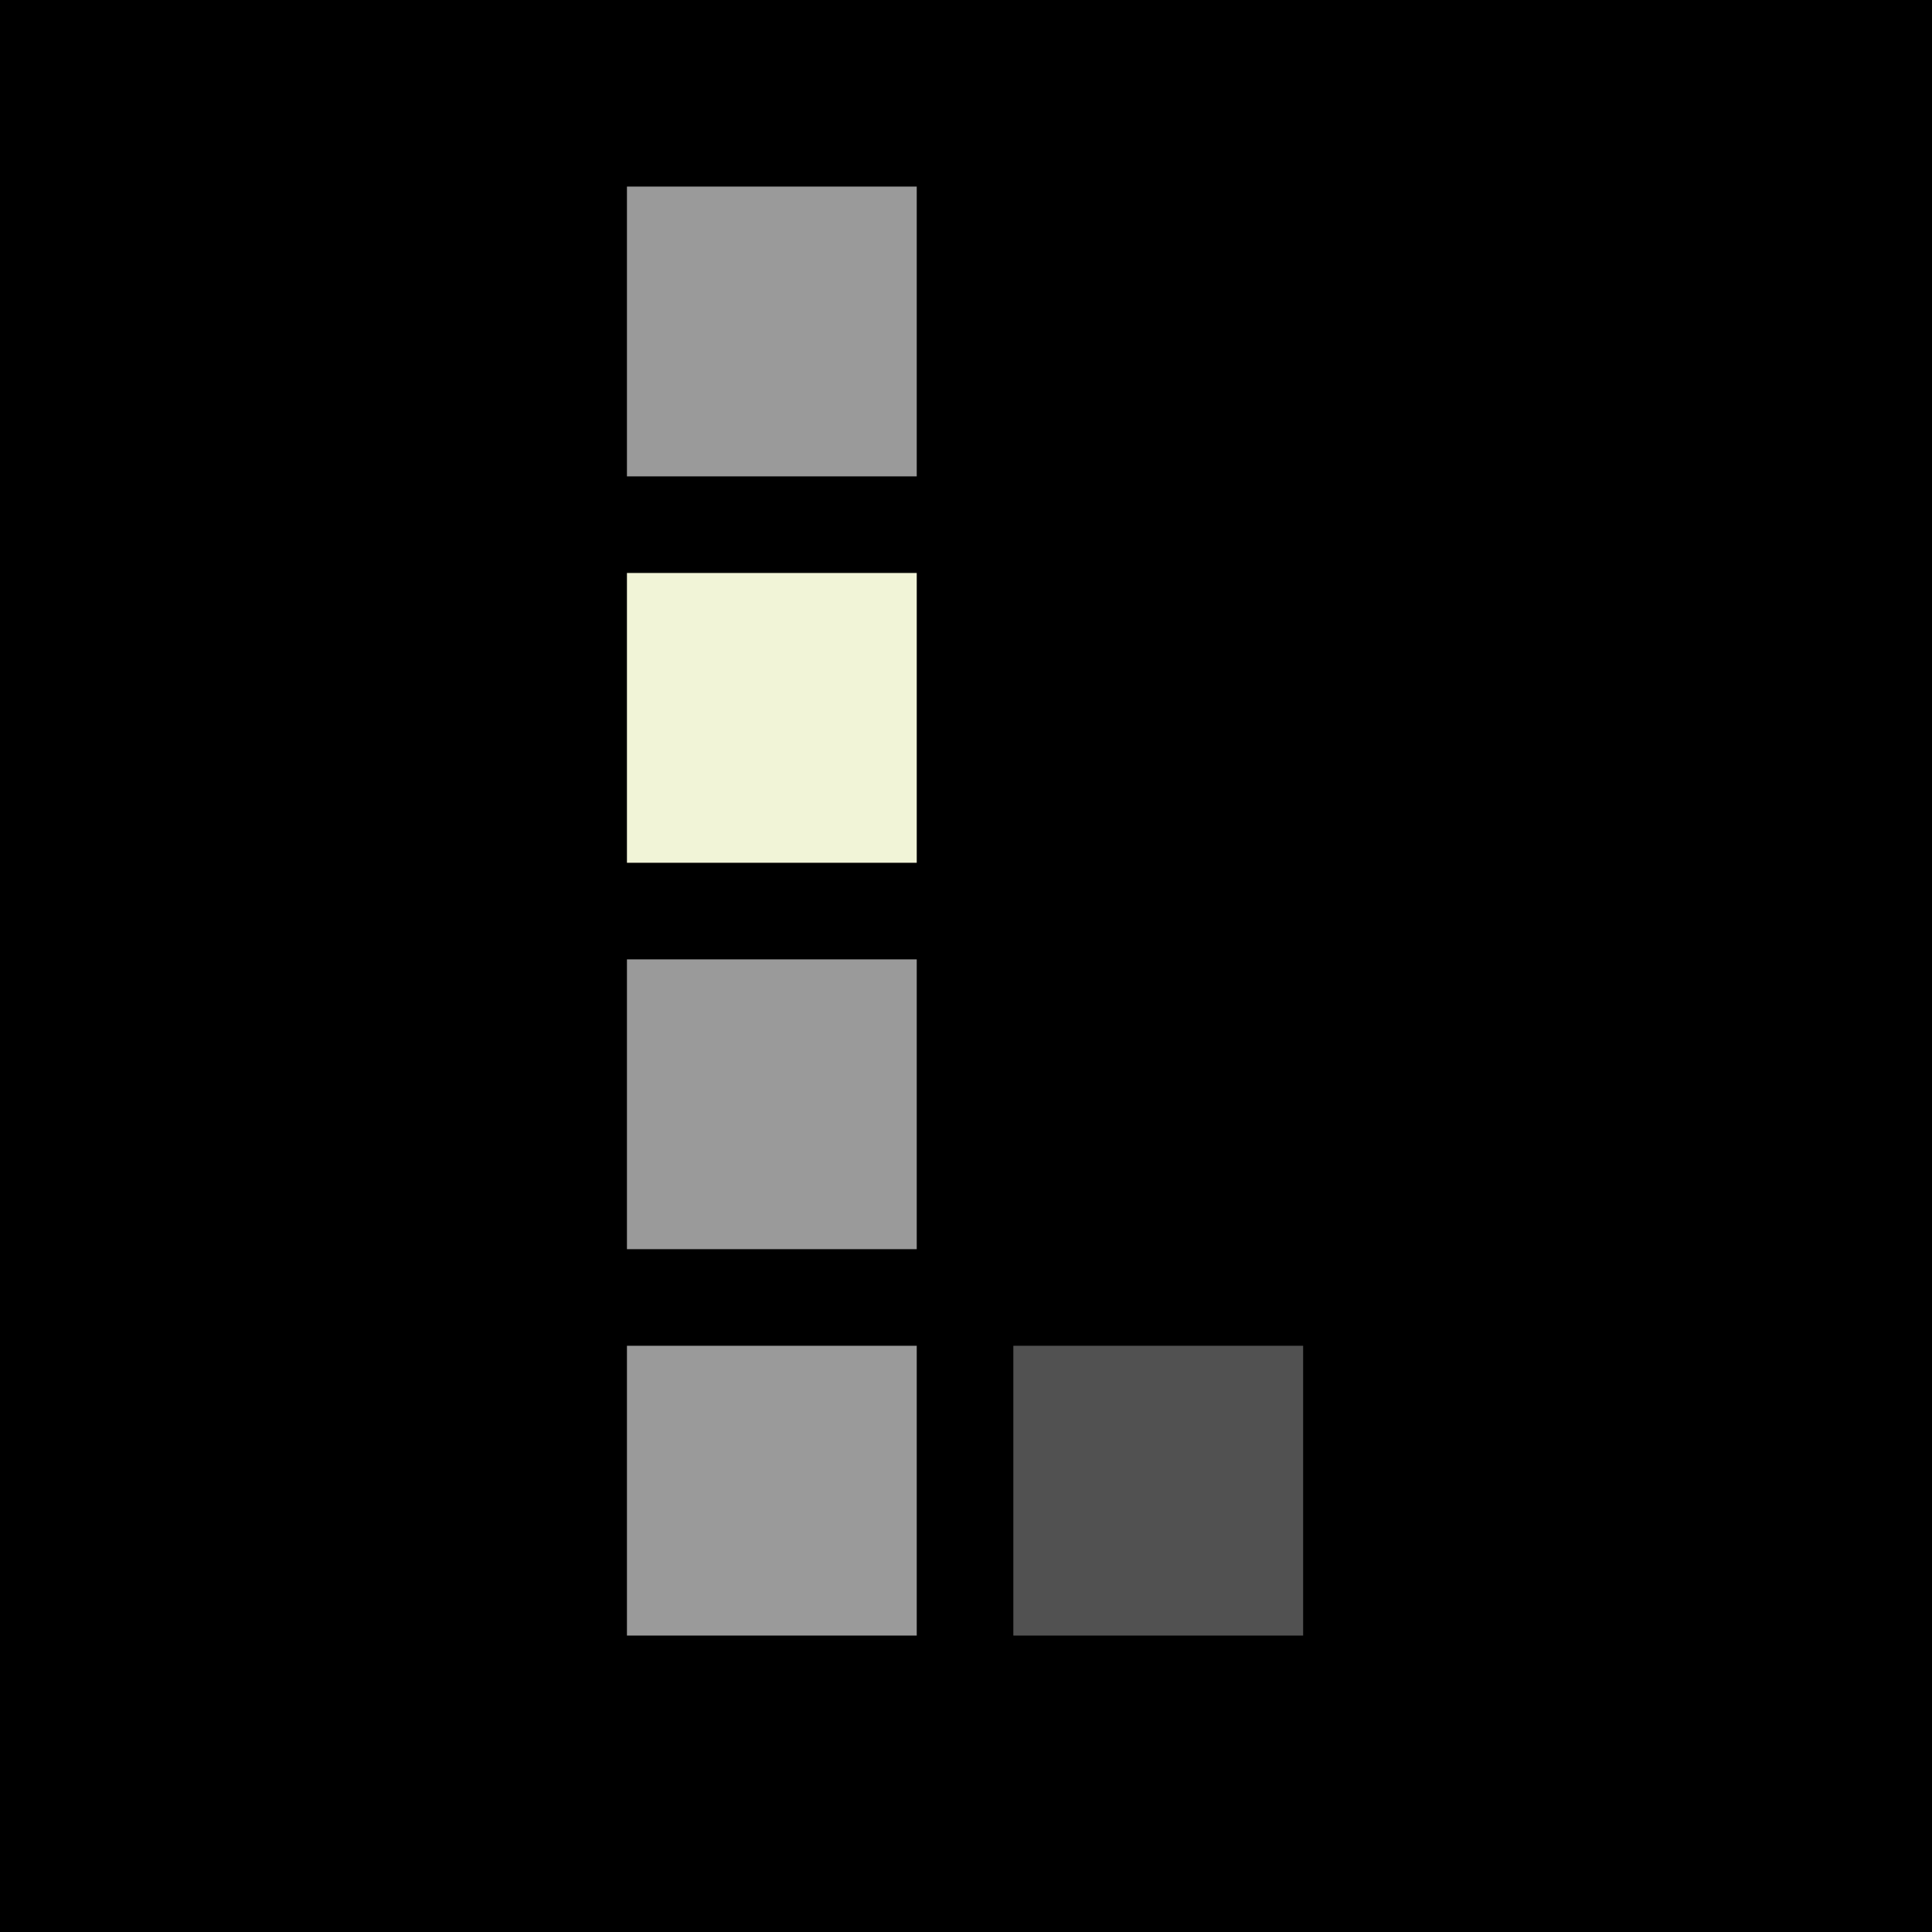 <svg xmlns="http://www.w3.org/2000/svg" version="1.1" xmlns:xlink="http://www.w3.org/1999/xlink" width="200" height="200"><rect width="100%" height="100%" fill="#333333" stroke="none"/><svg width="200" height="200" viewBox="0 0 200 200" version="1.1" id="SvgjsSvg1017" sodipodi:docname="lixel_logo_dark.svg" inkscape:version="1.4.2 (f4327f4, 2025-05-13)" xmlns:inkscape="http://www.inkscape.org/namespaces/inkscape" xmlns:sodipodi="http://sodipodi.sourceforge.net/DTD/sodipodi-0.dtd" xmlns="http://www.w3.org/2000/svg" xmlns:svg="http://www.w3.org/2000/svg">
  <defs id="SvgjsDefs1016"></defs>
  <sodipodi:namedview id="SvgjsSodipodi:namedview1015" pagecolor="#505050" bordercolor="#eeeeee" borderopacity="1" inkscape:showpageshadow="0" inkscape:pageopacity="0" inkscape:pagecheckerboard="0" inkscape:deskcolor="#505050" inkscape:zoom="5.835" inkscape:cx="100" inkscape:cy="100" inkscape:window-width="3440" inkscape:window-height="1369" inkscape:window-x="-8" inkscape:window-y="-8" inkscape:window-maximized="1" inkscape:current-layer="svg6"></sodipodi:namedview>
  <!-- Background -->
  <rect width="200" height="200" fill="#000" id="SvgjsRect1014"></rect>
  <!-- Base -->
  <rect x="64.901" y="139.314" width="30" height="30" fill="#cccccc" id="SvgjsRect1013" style="fill:#9a9a9a;fill-opacity:1"></rect>
  <!-- left base -->
  <rect x="104.901" y="139.314" width="30" height="30" fill="#888888" id="SvgjsRect1012" style="fill:#515151;fill-opacity:1"></rect>
  <!-- right base (darker shadow) -->
  <!-- Vertical L -->
  <rect x="64.901" y="99.314" width="30" height="30" fill="#cccccc" id="SvgjsRect1011" style="fill:#9a9a9a;fill-opacity:1"></rect>
  <!-- bottom of side -->
  <rect x="64.901" y="59.314" width="30" height="30" fill="#ffffff" id="SvgjsRect1010" style="fill:#f1f4d7;fill-opacity:1"></rect>
  <!-- bright middle -->
  <rect x="64.901" y="19.314" width="30" height="30" fill="#cccccc" id="SvgjsRect1009" style="fill:#9a9a9a;fill-opacity:1"></rect>
  <!-- top -->
</svg><style>@media (prefers-color-scheme: light) { :root { filter: none; } }
@media (prefers-color-scheme: dark) { :root { filter: none; } }
</style></svg>